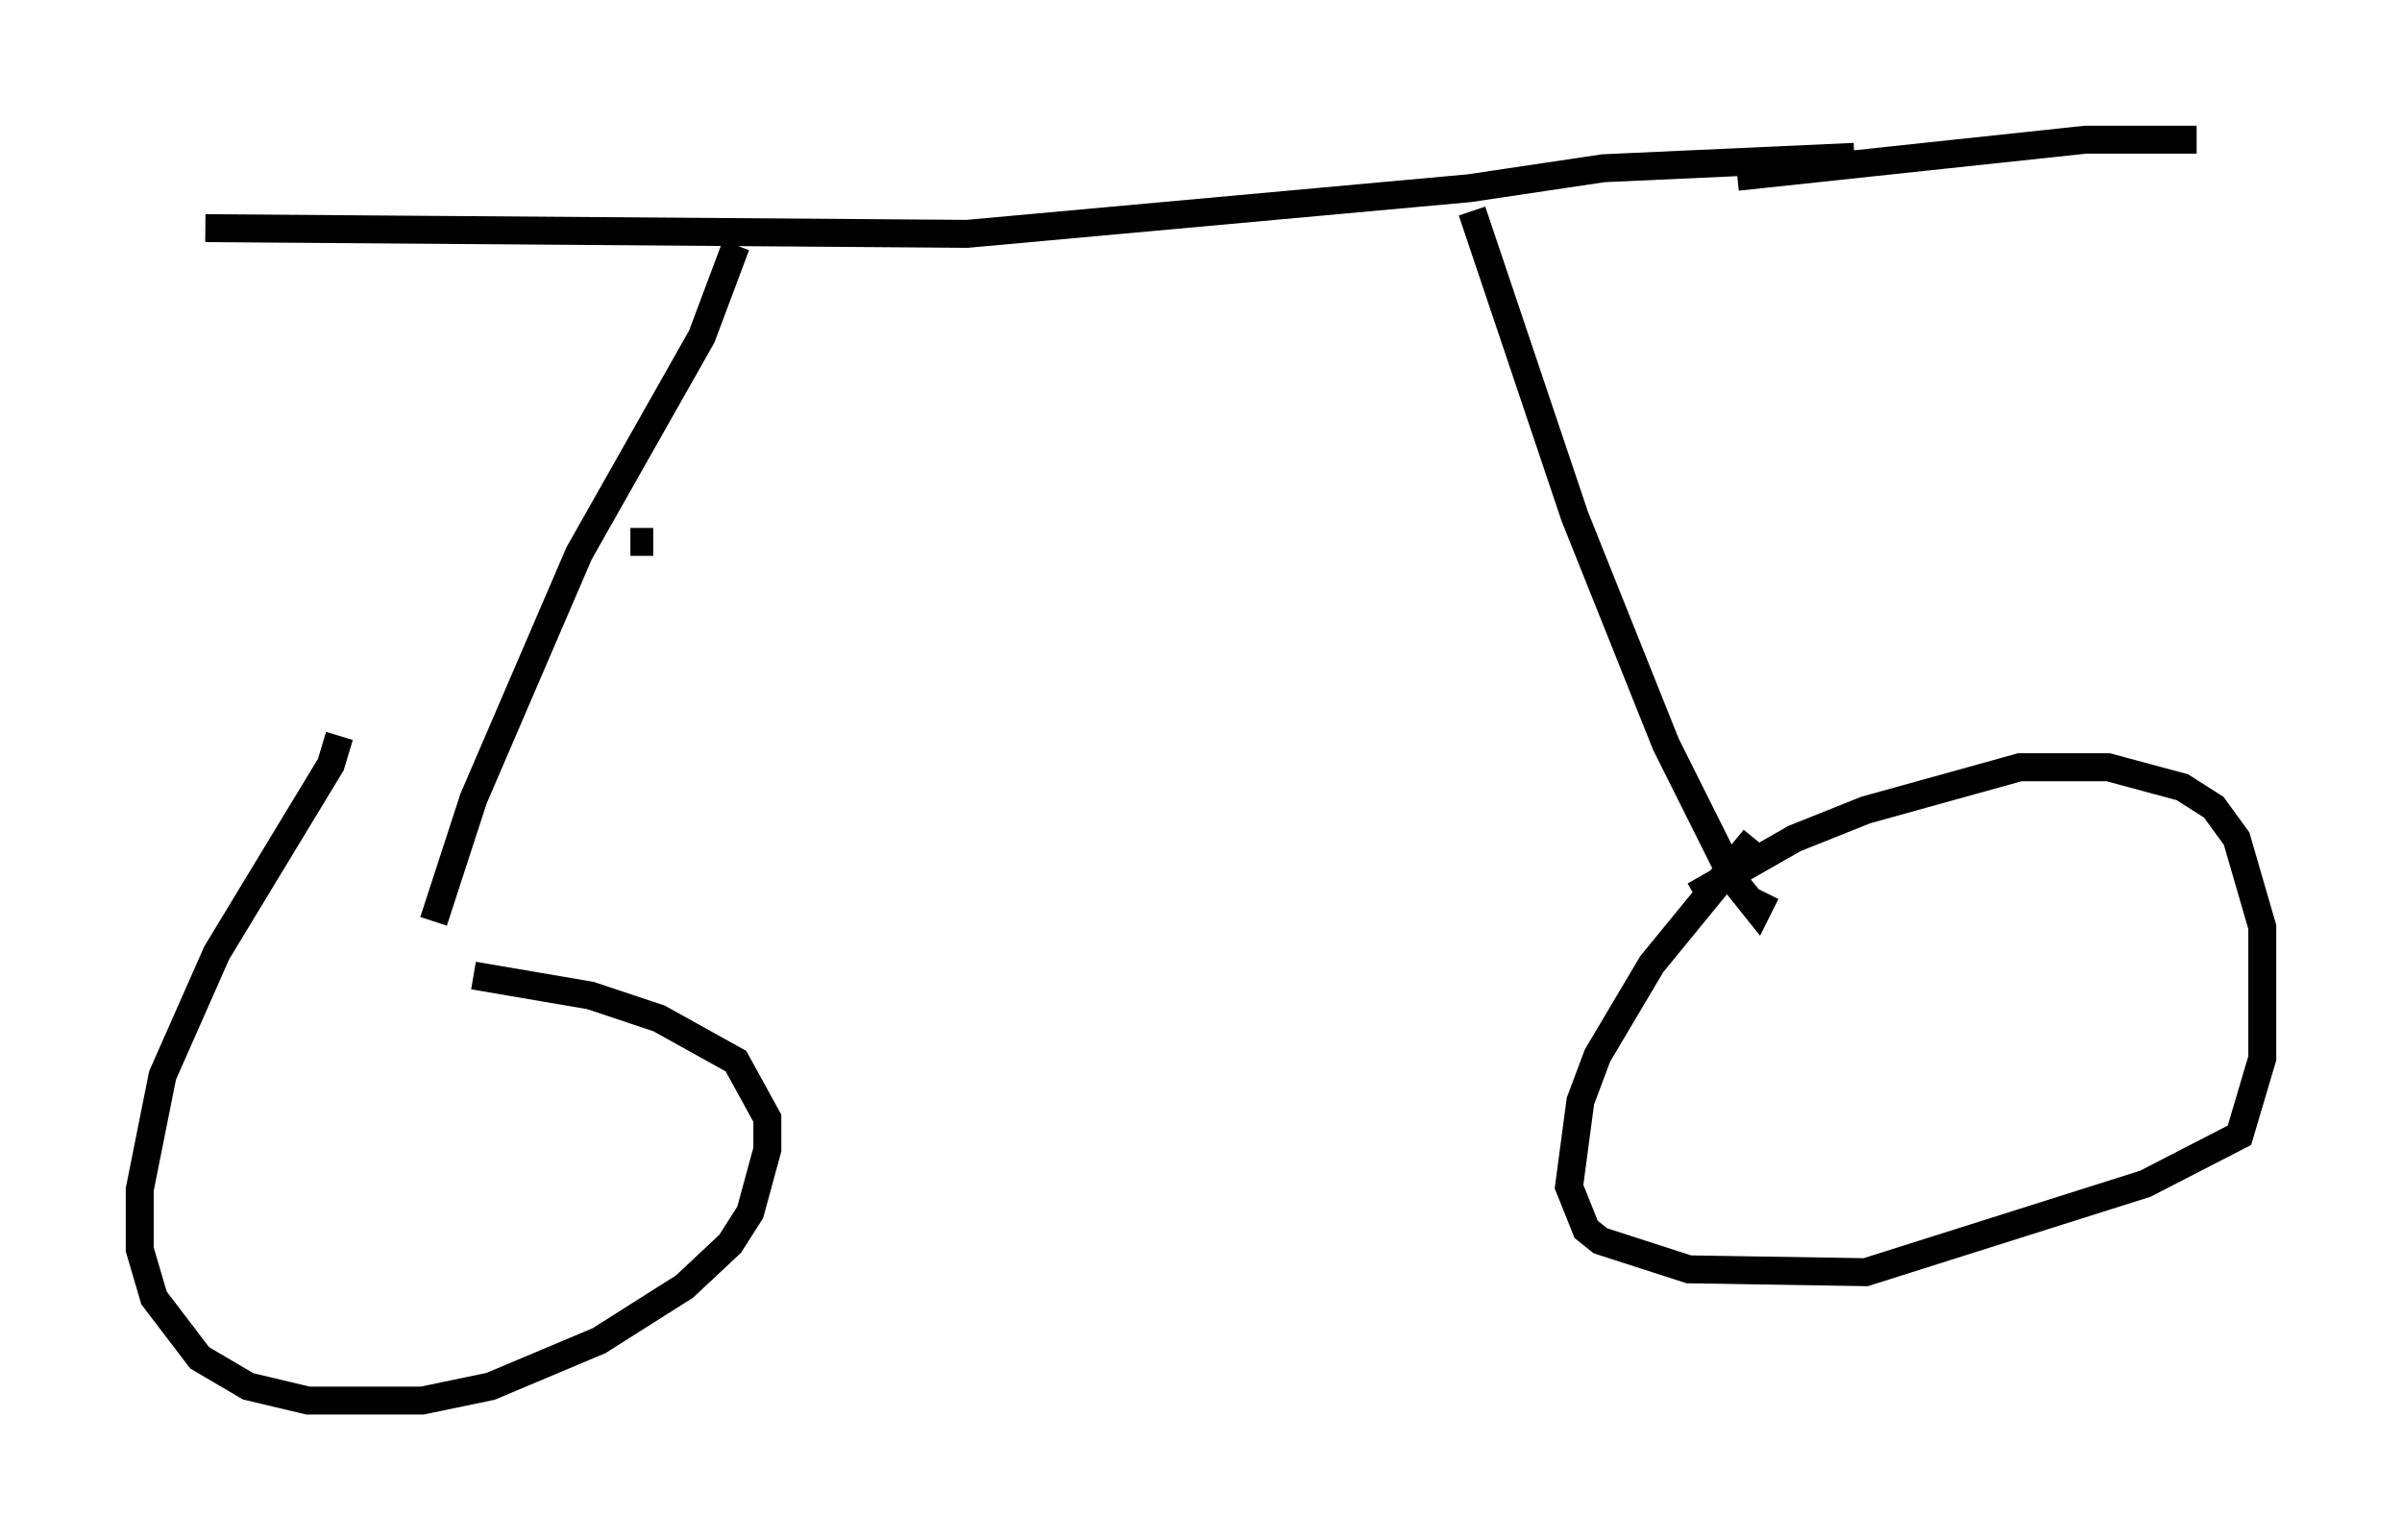 <?xml version="1.0" encoding="utf-8" ?>
<svg baseProfile="full" height="55.121" version="1.1" width="85.951" xmlns="http://www.w3.org/2000/svg" xmlns:ev="http://www.w3.org/2001/xml-events" xmlns:xlink="http://www.w3.org/1999/xlink"><defs /><rect fill="white" height="55.121" width="85.951" x="0" y="0" /><path d="M5.919, 8.471 m1.429, -0.306 l27.257, 0.204 17.967, -1.633 l4.798, -0.715 8.983, -0.408 m-40.017, 3.165 l-1.225, 3.267 -4.39, 7.758 l-3.777, 8.779 -1.429, 4.39 m-3.369, -6.635 l-0.306, 1.021 -4.083, 6.738 l-1.94, 4.39 -0.817, 4.083 l0.0, 2.144 0.51, 1.735 l1.633, 2.144 1.735, 1.021 l2.144, 0.51 4.083, 0.0 l2.45, -0.51 3.879, -1.633 l3.063, -1.94 1.633, -1.531 l0.715, -1.123 0.613, -2.246 l0.0, -1.123 -1.123, -2.042 l-2.756, -1.531 -2.45, -0.817 l-4.185, -0.715 m35.73, -27.359 l3.675, 10.923 3.267, 8.167 l2.45, 4.9 0.817, 1.021 l0.306, -0.613 m-0.408, -1.94 l-3.675, 4.492 -1.94, 3.267 l-0.613, 1.633 -0.408, 3.063 l0.613, 1.531 0.51, 0.408 l3.165, 1.021 6.329, 0.102 l10.004, -3.165 3.369, -1.735 l0.817, -2.756 0.0, -4.696 l-0.919, -3.165 -0.817, -1.123 l-1.123, -0.715 -2.654, -0.715 l-3.165, 0.0 -5.513, 1.531 l-2.552, 1.021 -3.573, 2.042 m1.531, -25.725 l12.454, -1.327 3.981, 0.0 m-56.044, 14.394 l0.817, 0.0 " fill="none" stroke="black" stroke-width="1" /></svg>